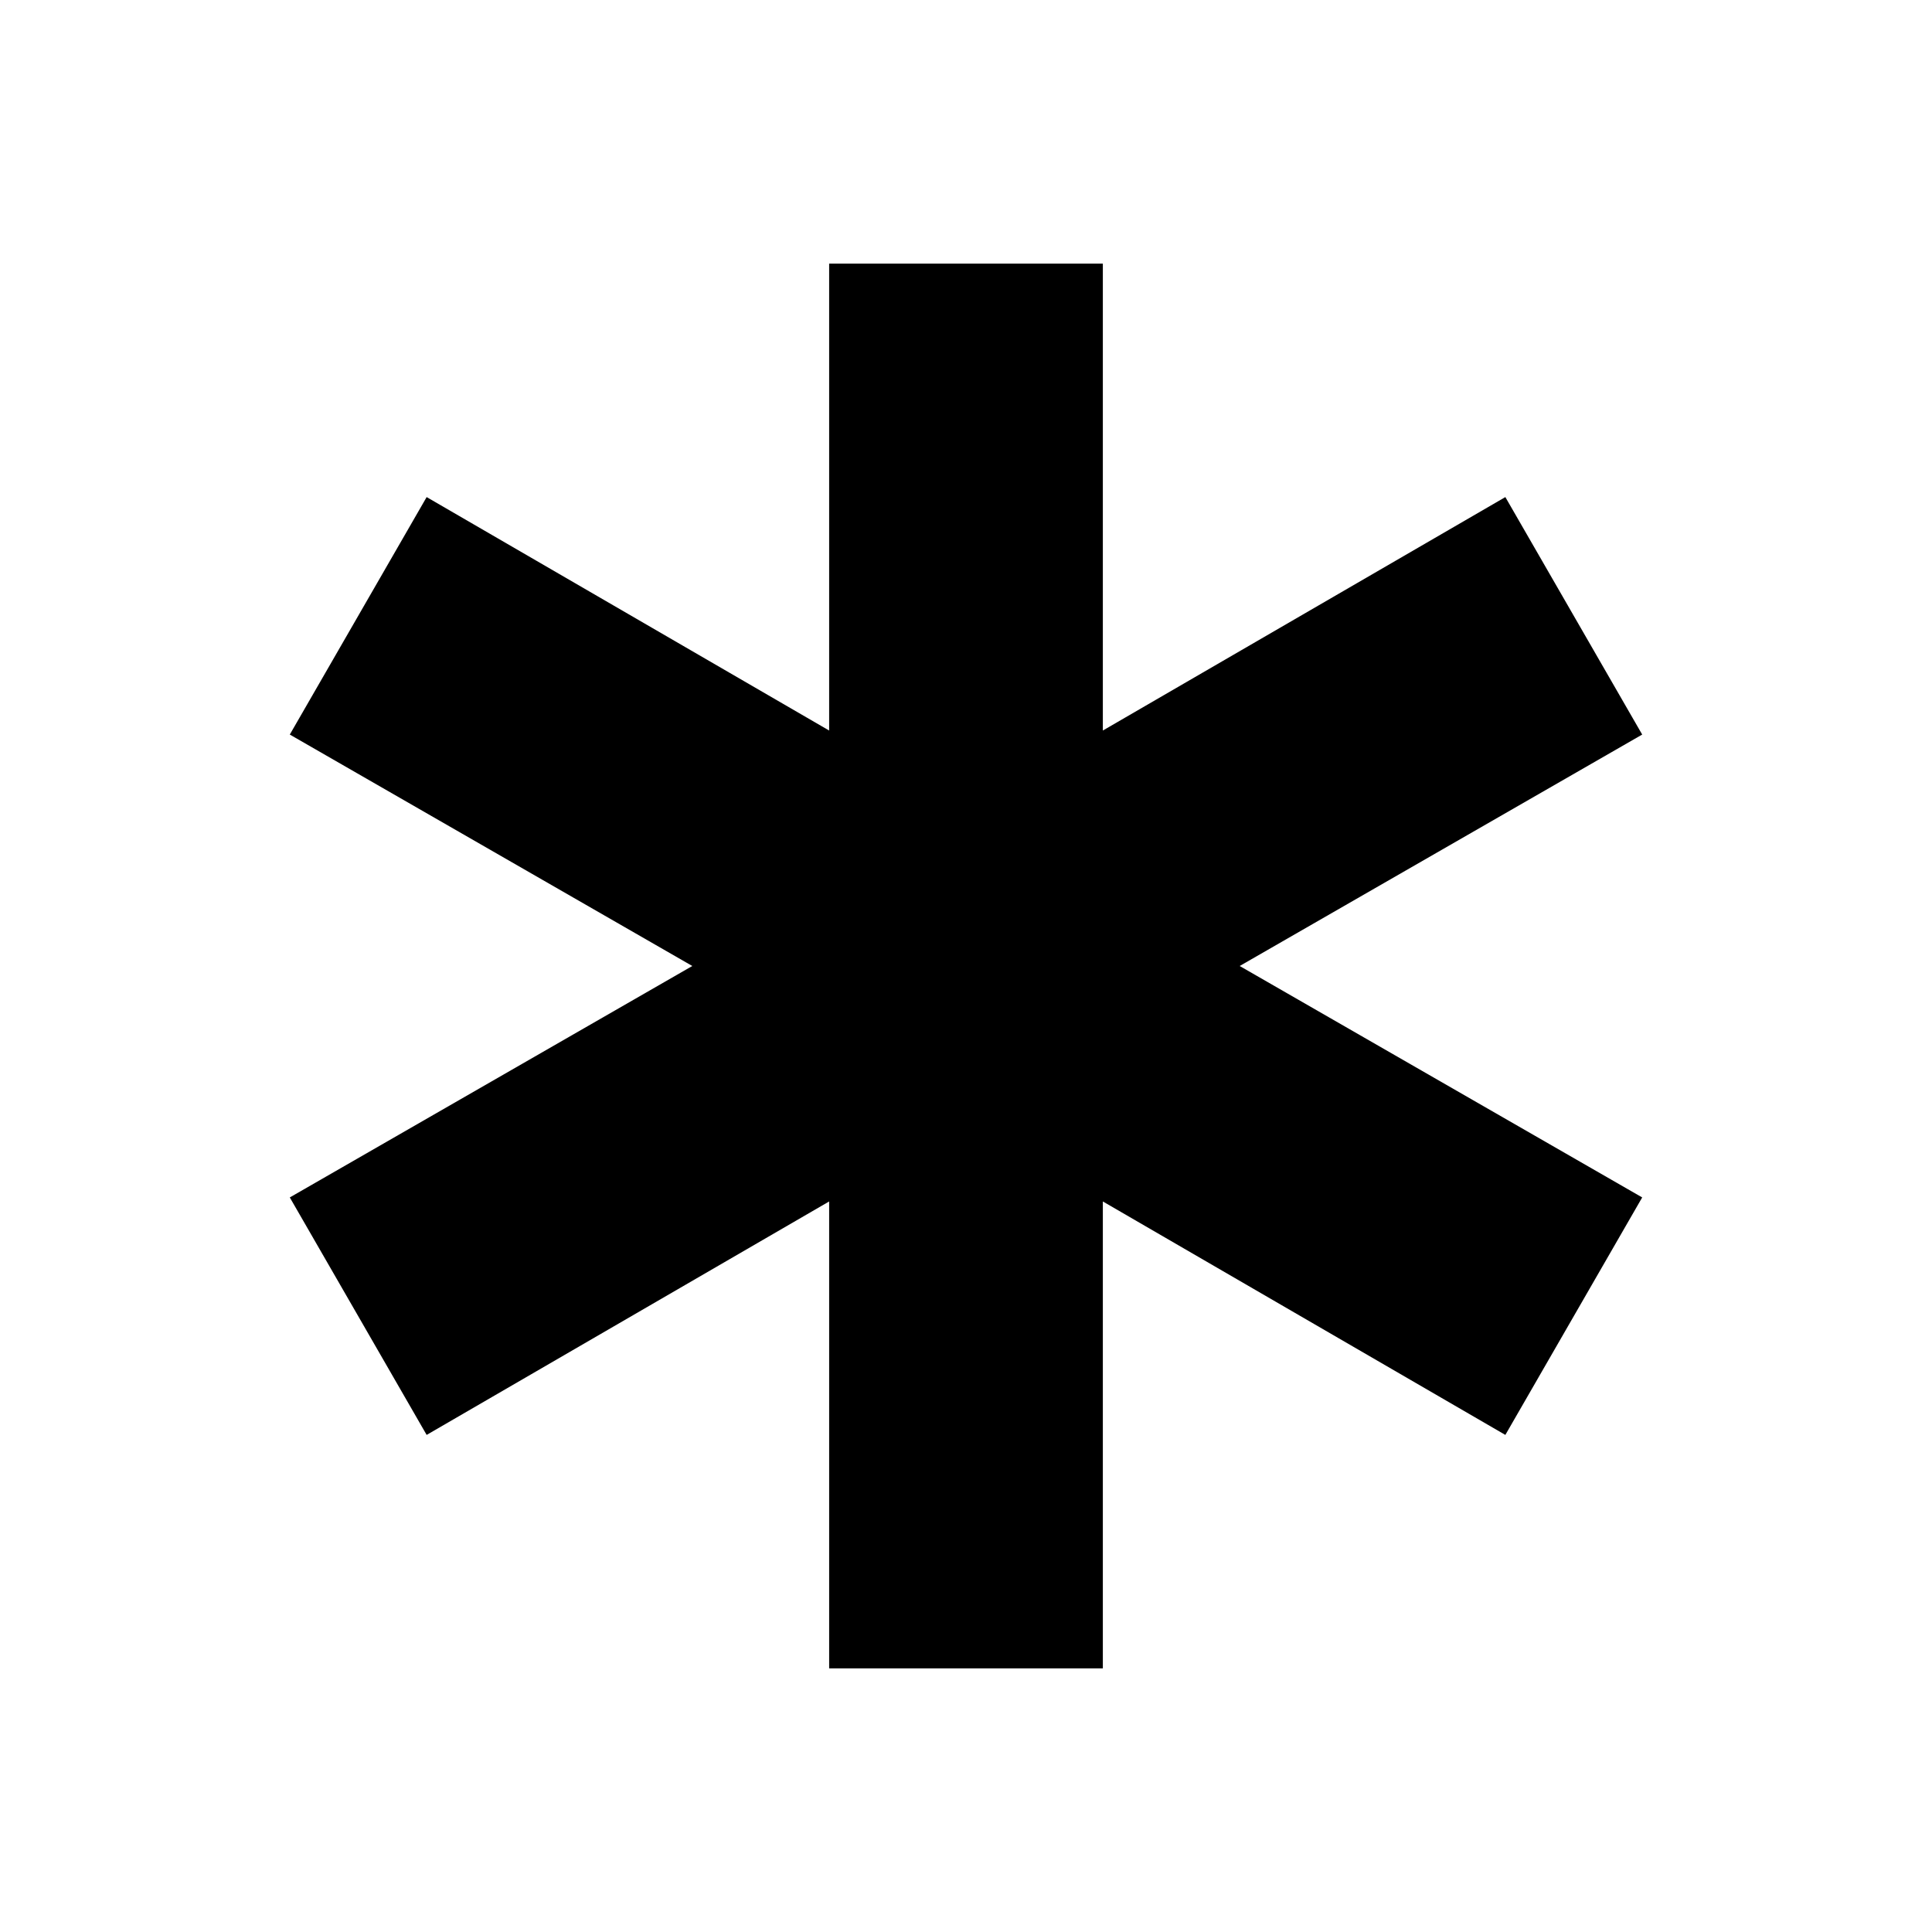 <svg xmlns="http://www.w3.org/2000/svg" height="20" viewBox="0 -960 960 960" width="20"><path d="M412-131v-232L212-247l-68-118 200-115-200-115 68-118 200 116v-232h136v232l200-116 68 118-200 115 200 115-68 118-200-116v232H412Z"/></svg>